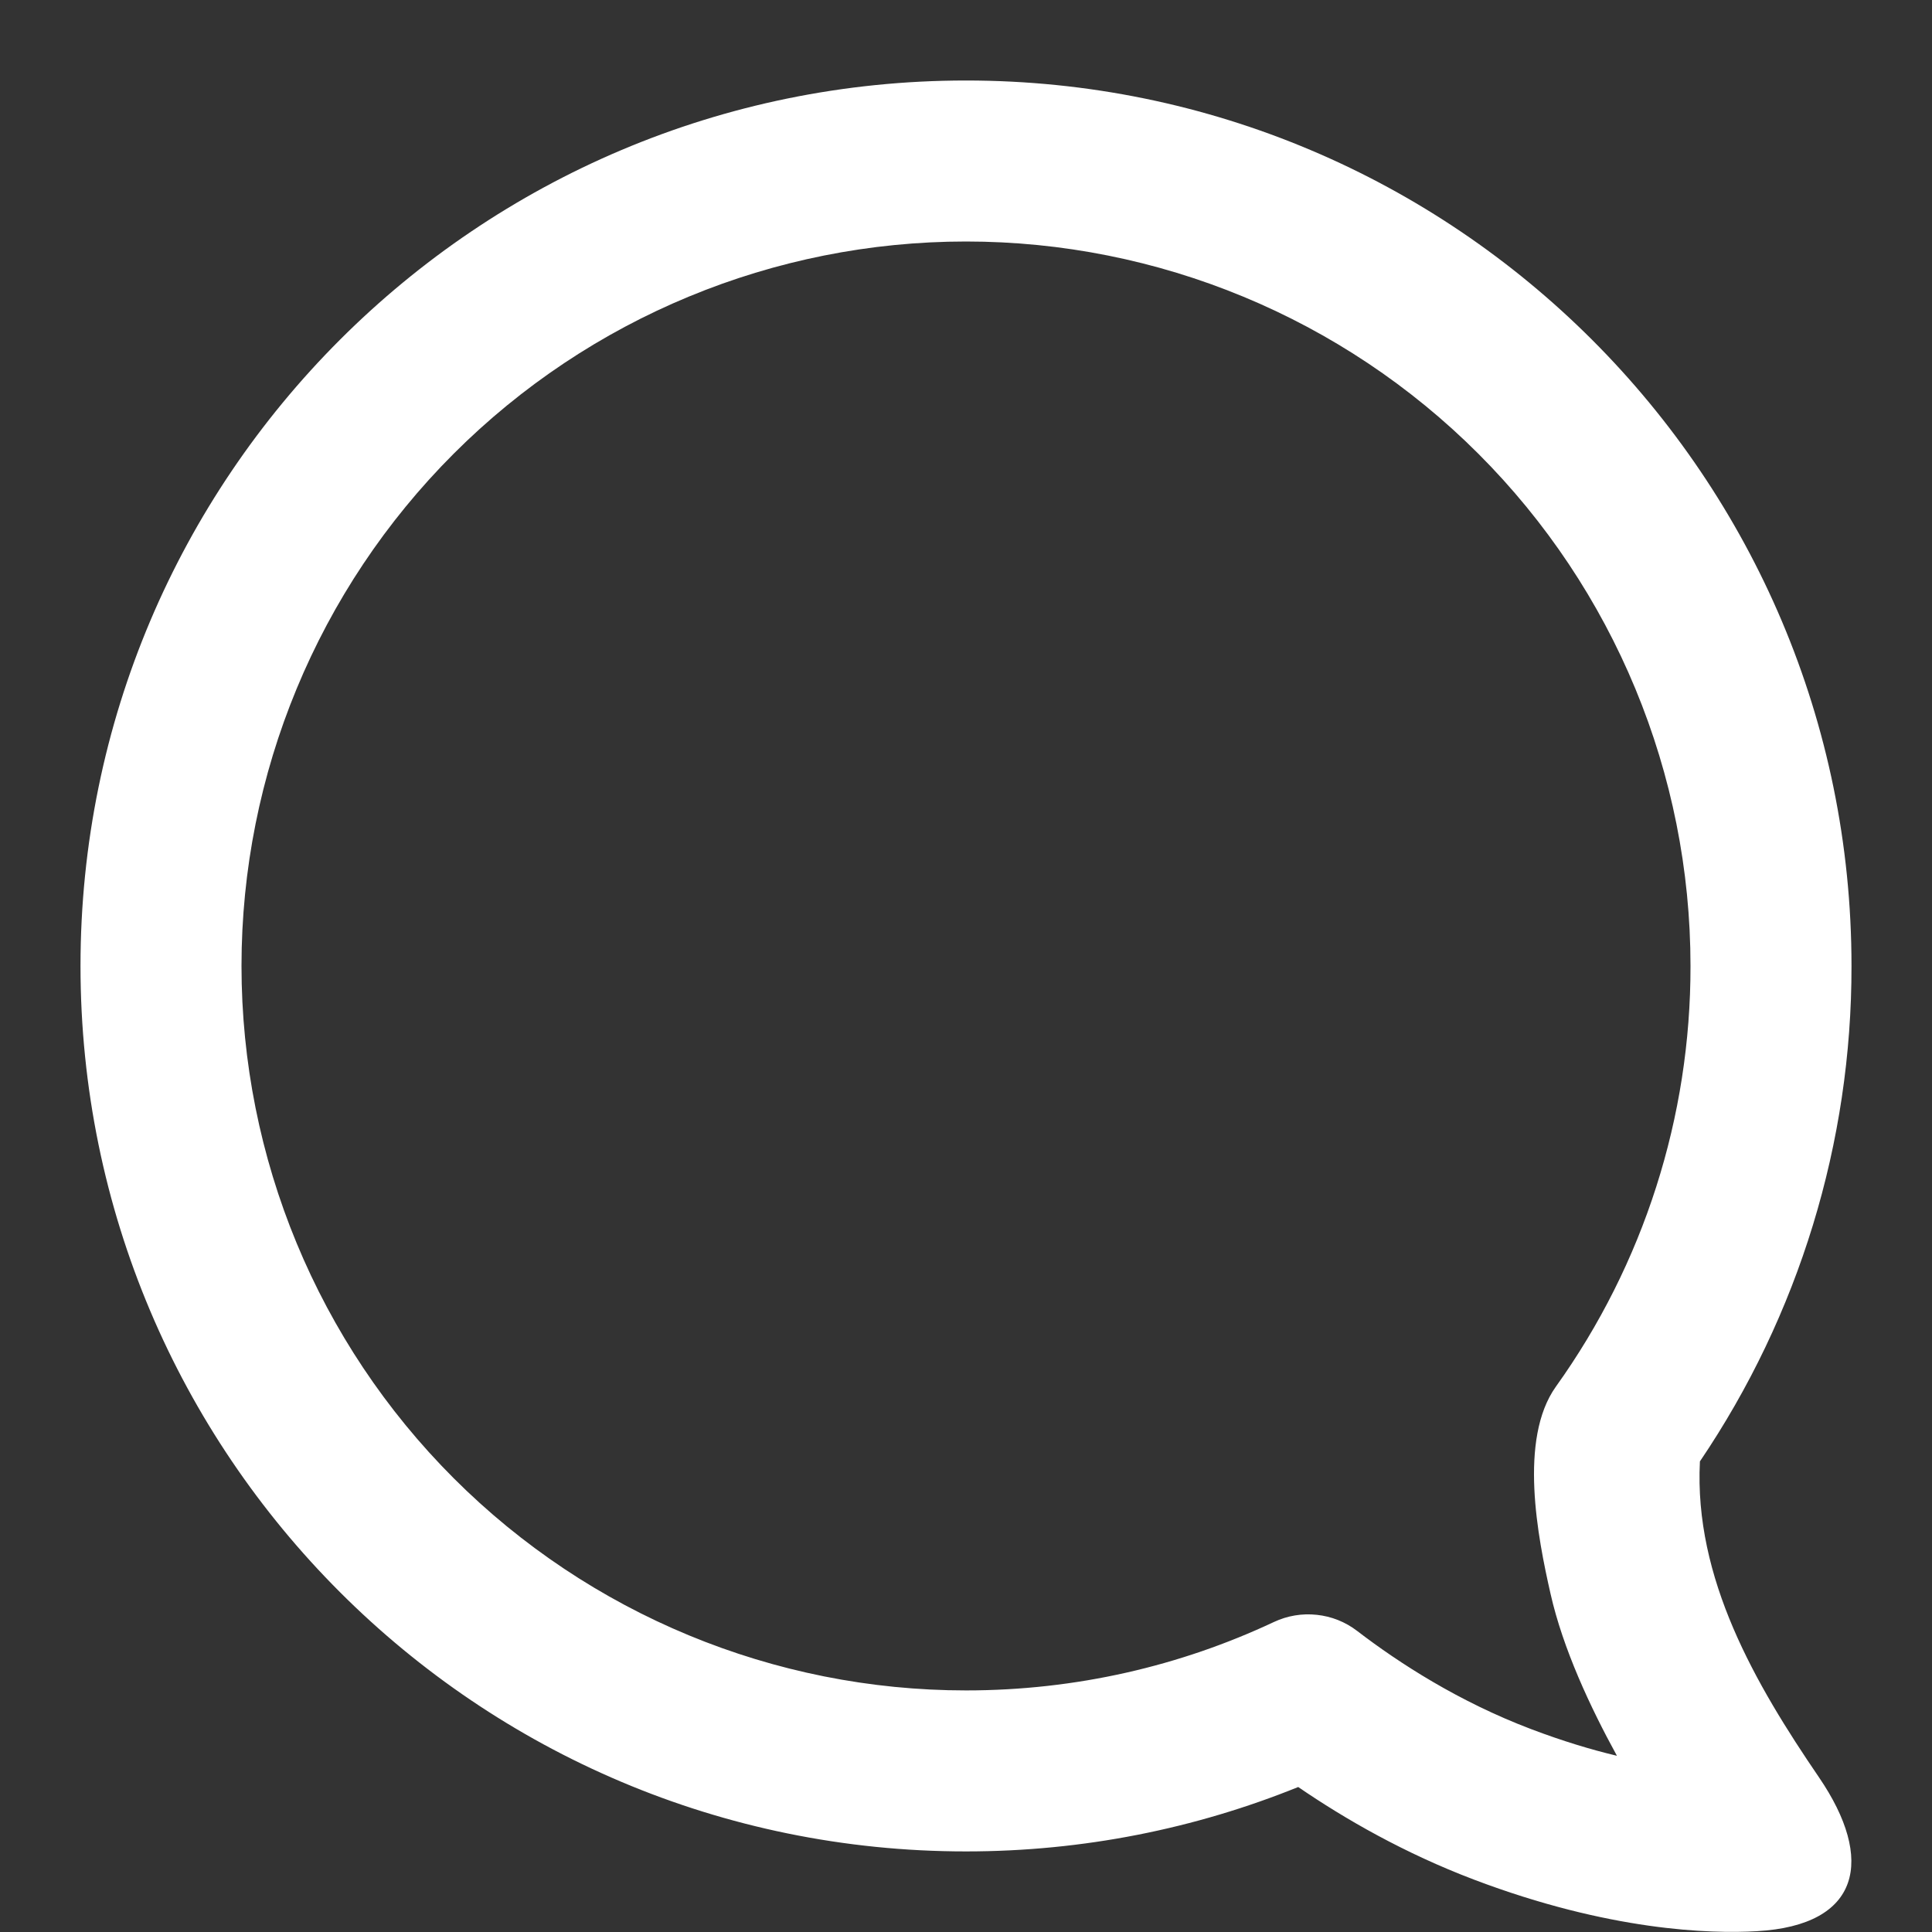 <svg width="24" height="24" viewBox="0 0 24 24" fill="none" xmlns="http://www.w3.org/2000/svg">
<rect x="0" y="0" width="24" height="24" fill="#333333" stroke="none"/>
<path fill-rule="evenodd" clip-rule="evenodd" d="M16.127 22.199C16.708 22.597 17.447 23.022 18.312 23.35C19.99 23.986 21.244 24.024 21.824 23.99C23.117 23.917 23.291 23.098 22.597 22.08C21.805 20.92 21.042 19.607 21.117 18.154C22.347 16.337 23.003 14.193 23 11.999C23 5.925 18.075 1 12 1C5.925 1 1 5.925 1 11.999C1 18.074 5.925 22.999 12 22.999C13.458 22.999 14.851 22.715 16.127 22.199ZM12 3C9.613 3 7.324 3.948 5.636 5.636C3.948 7.324 3 9.613 3 11.999C3 14.386 3.948 16.675 5.636 18.363C7.324 20.051 9.613 20.999 12 20.999C13.37 20.999 14.665 20.694 15.825 20.149C15.991 20.071 16.175 20.04 16.358 20.06C16.54 20.079 16.713 20.148 16.859 20.26C17.382 20.661 18.124 21.14 19.021 21.48C19.411 21.628 19.767 21.735 20.086 21.811C19.753 21.204 19.416 20.481 19.262 19.801C19.102 19.099 18.862 17.877 19.328 17.225C20.419 15.701 21.003 13.873 21 11.999C21 9.613 20.052 7.324 18.364 5.636C16.676 3.948 14.387 3 12 3Z" fill="white"/>
</svg>
